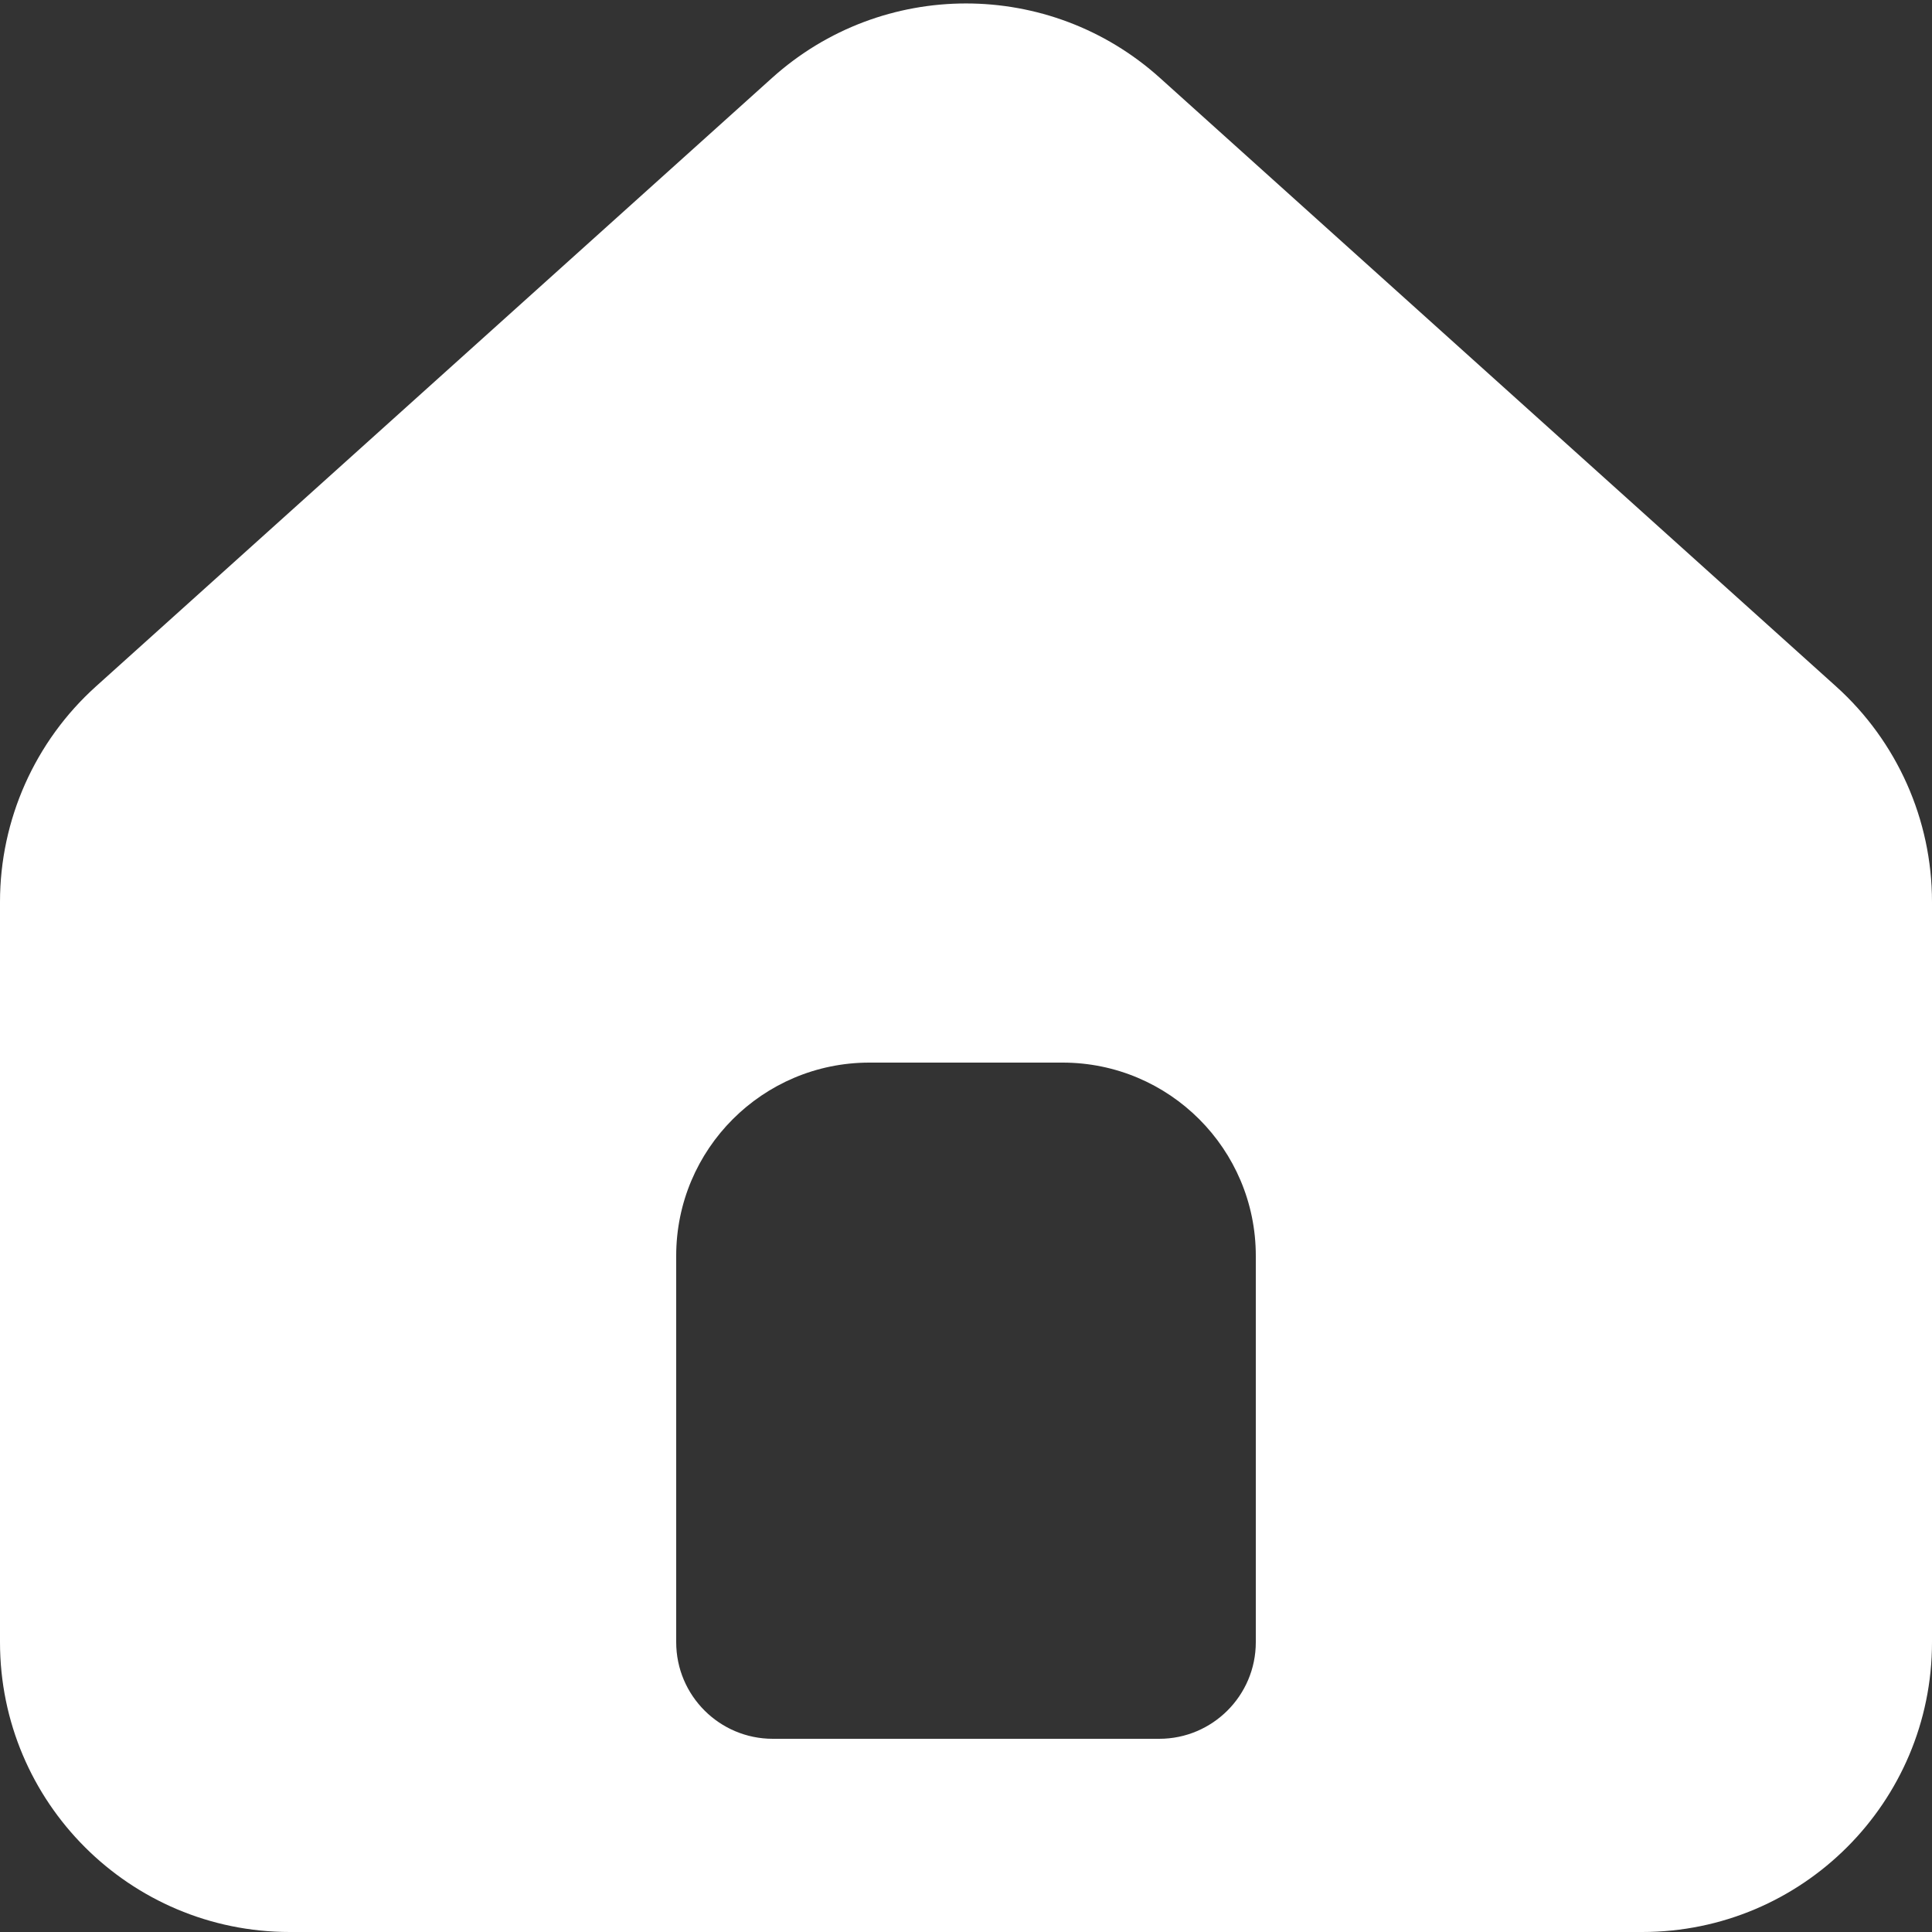 <svg width="20" height="20" viewBox="0 0 20 20" fill="none" xmlns="http://www.w3.org/2000/svg">
<rect x="0" y="0" width="20" height="20" fill="#333333" stroke="none"/>
<path fill-rule="evenodd" clip-rule="evenodd" d="M0.993 7.106C0.361 7.675 0 8.486 0 9.336V17C0 18.657 1.343 20 3 20H17C18.657 20 20 18.657 20 17V9.336C20 8.486 19.639 7.675 19.007 7.106L12.007 0.806C10.866 -0.221 9.134 -0.221 7.993 0.806L0.993 7.106ZM9 11C7.895 11 7 11.896 7 13V17C7 17.552 7.448 18 8 18H12C12.552 18 13 17.552 13 17V13C13 11.896 12.105 11 11 11H9Z" fill="white"/>
</svg>
